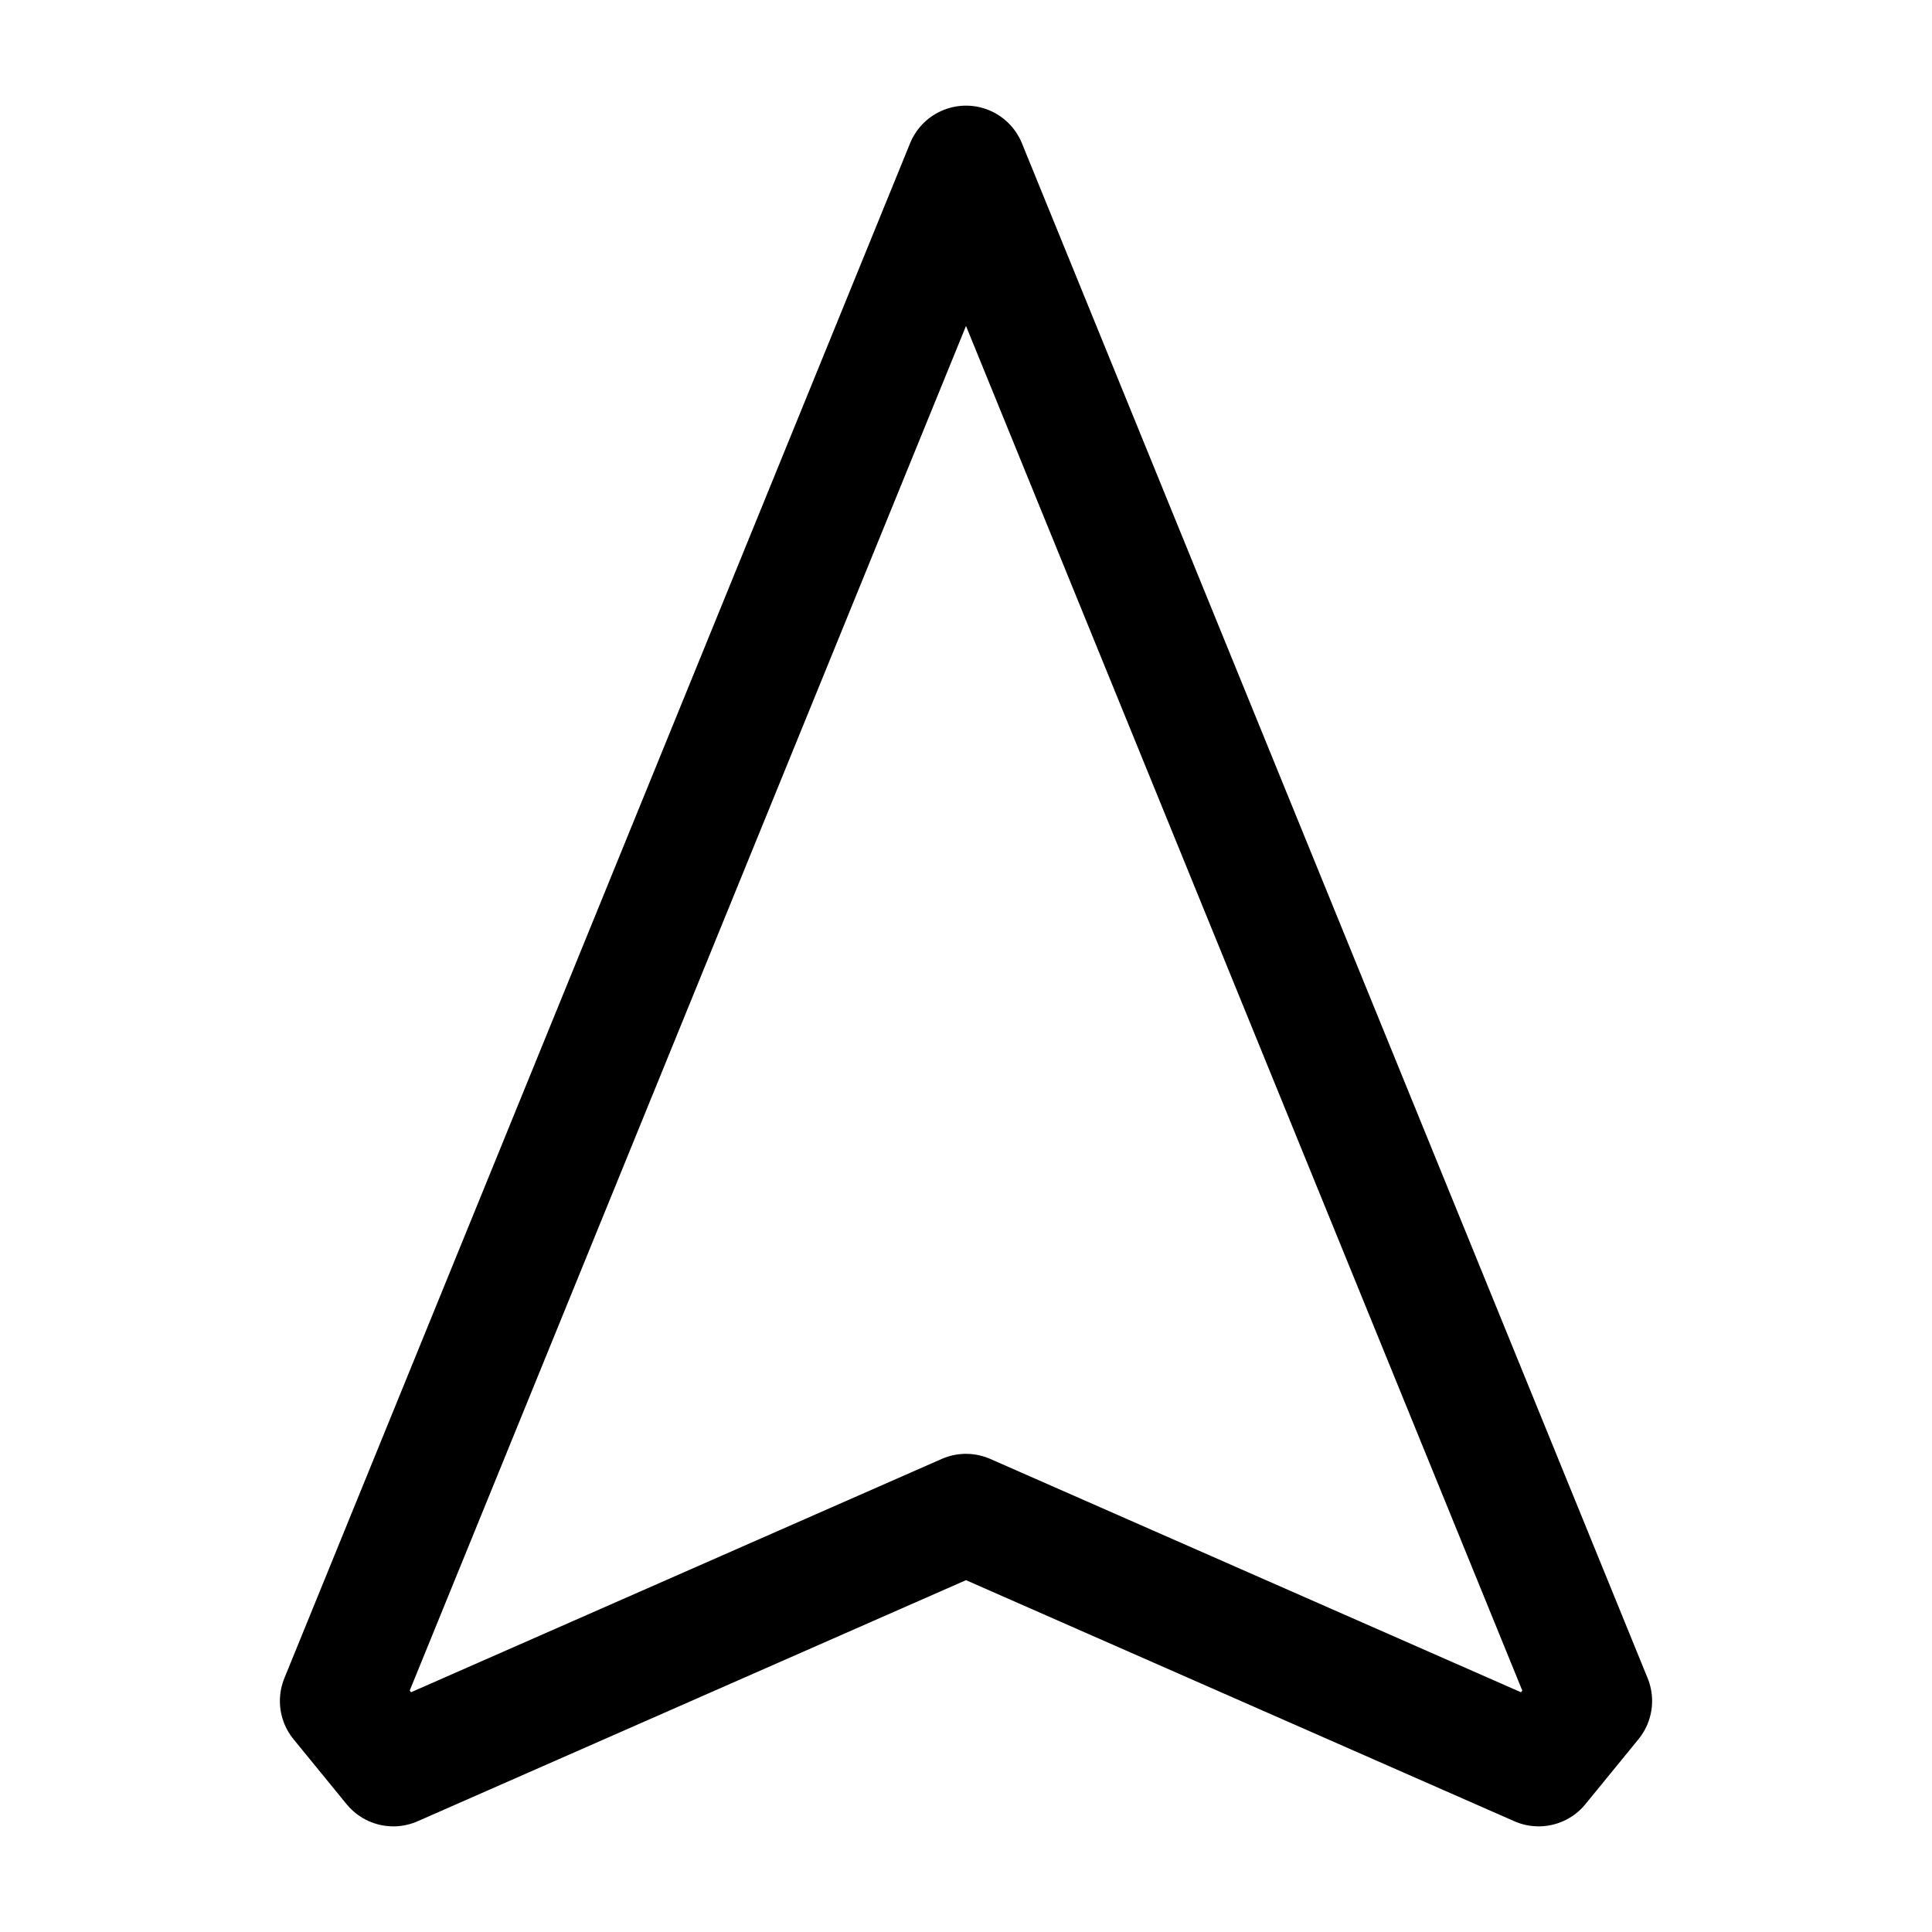 <svg xmlns="http://www.w3.org/2000/svg" viewBox="0 0 192 192"><path d="m96 150.481 56.91 25.02 5.275-6.458L96 16.499 33.815 169.043l5.275 6.458Z" fill="none" stroke="#000" stroke-width="12" stroke-linecap="round" stroke-linejoin="round"/></svg>